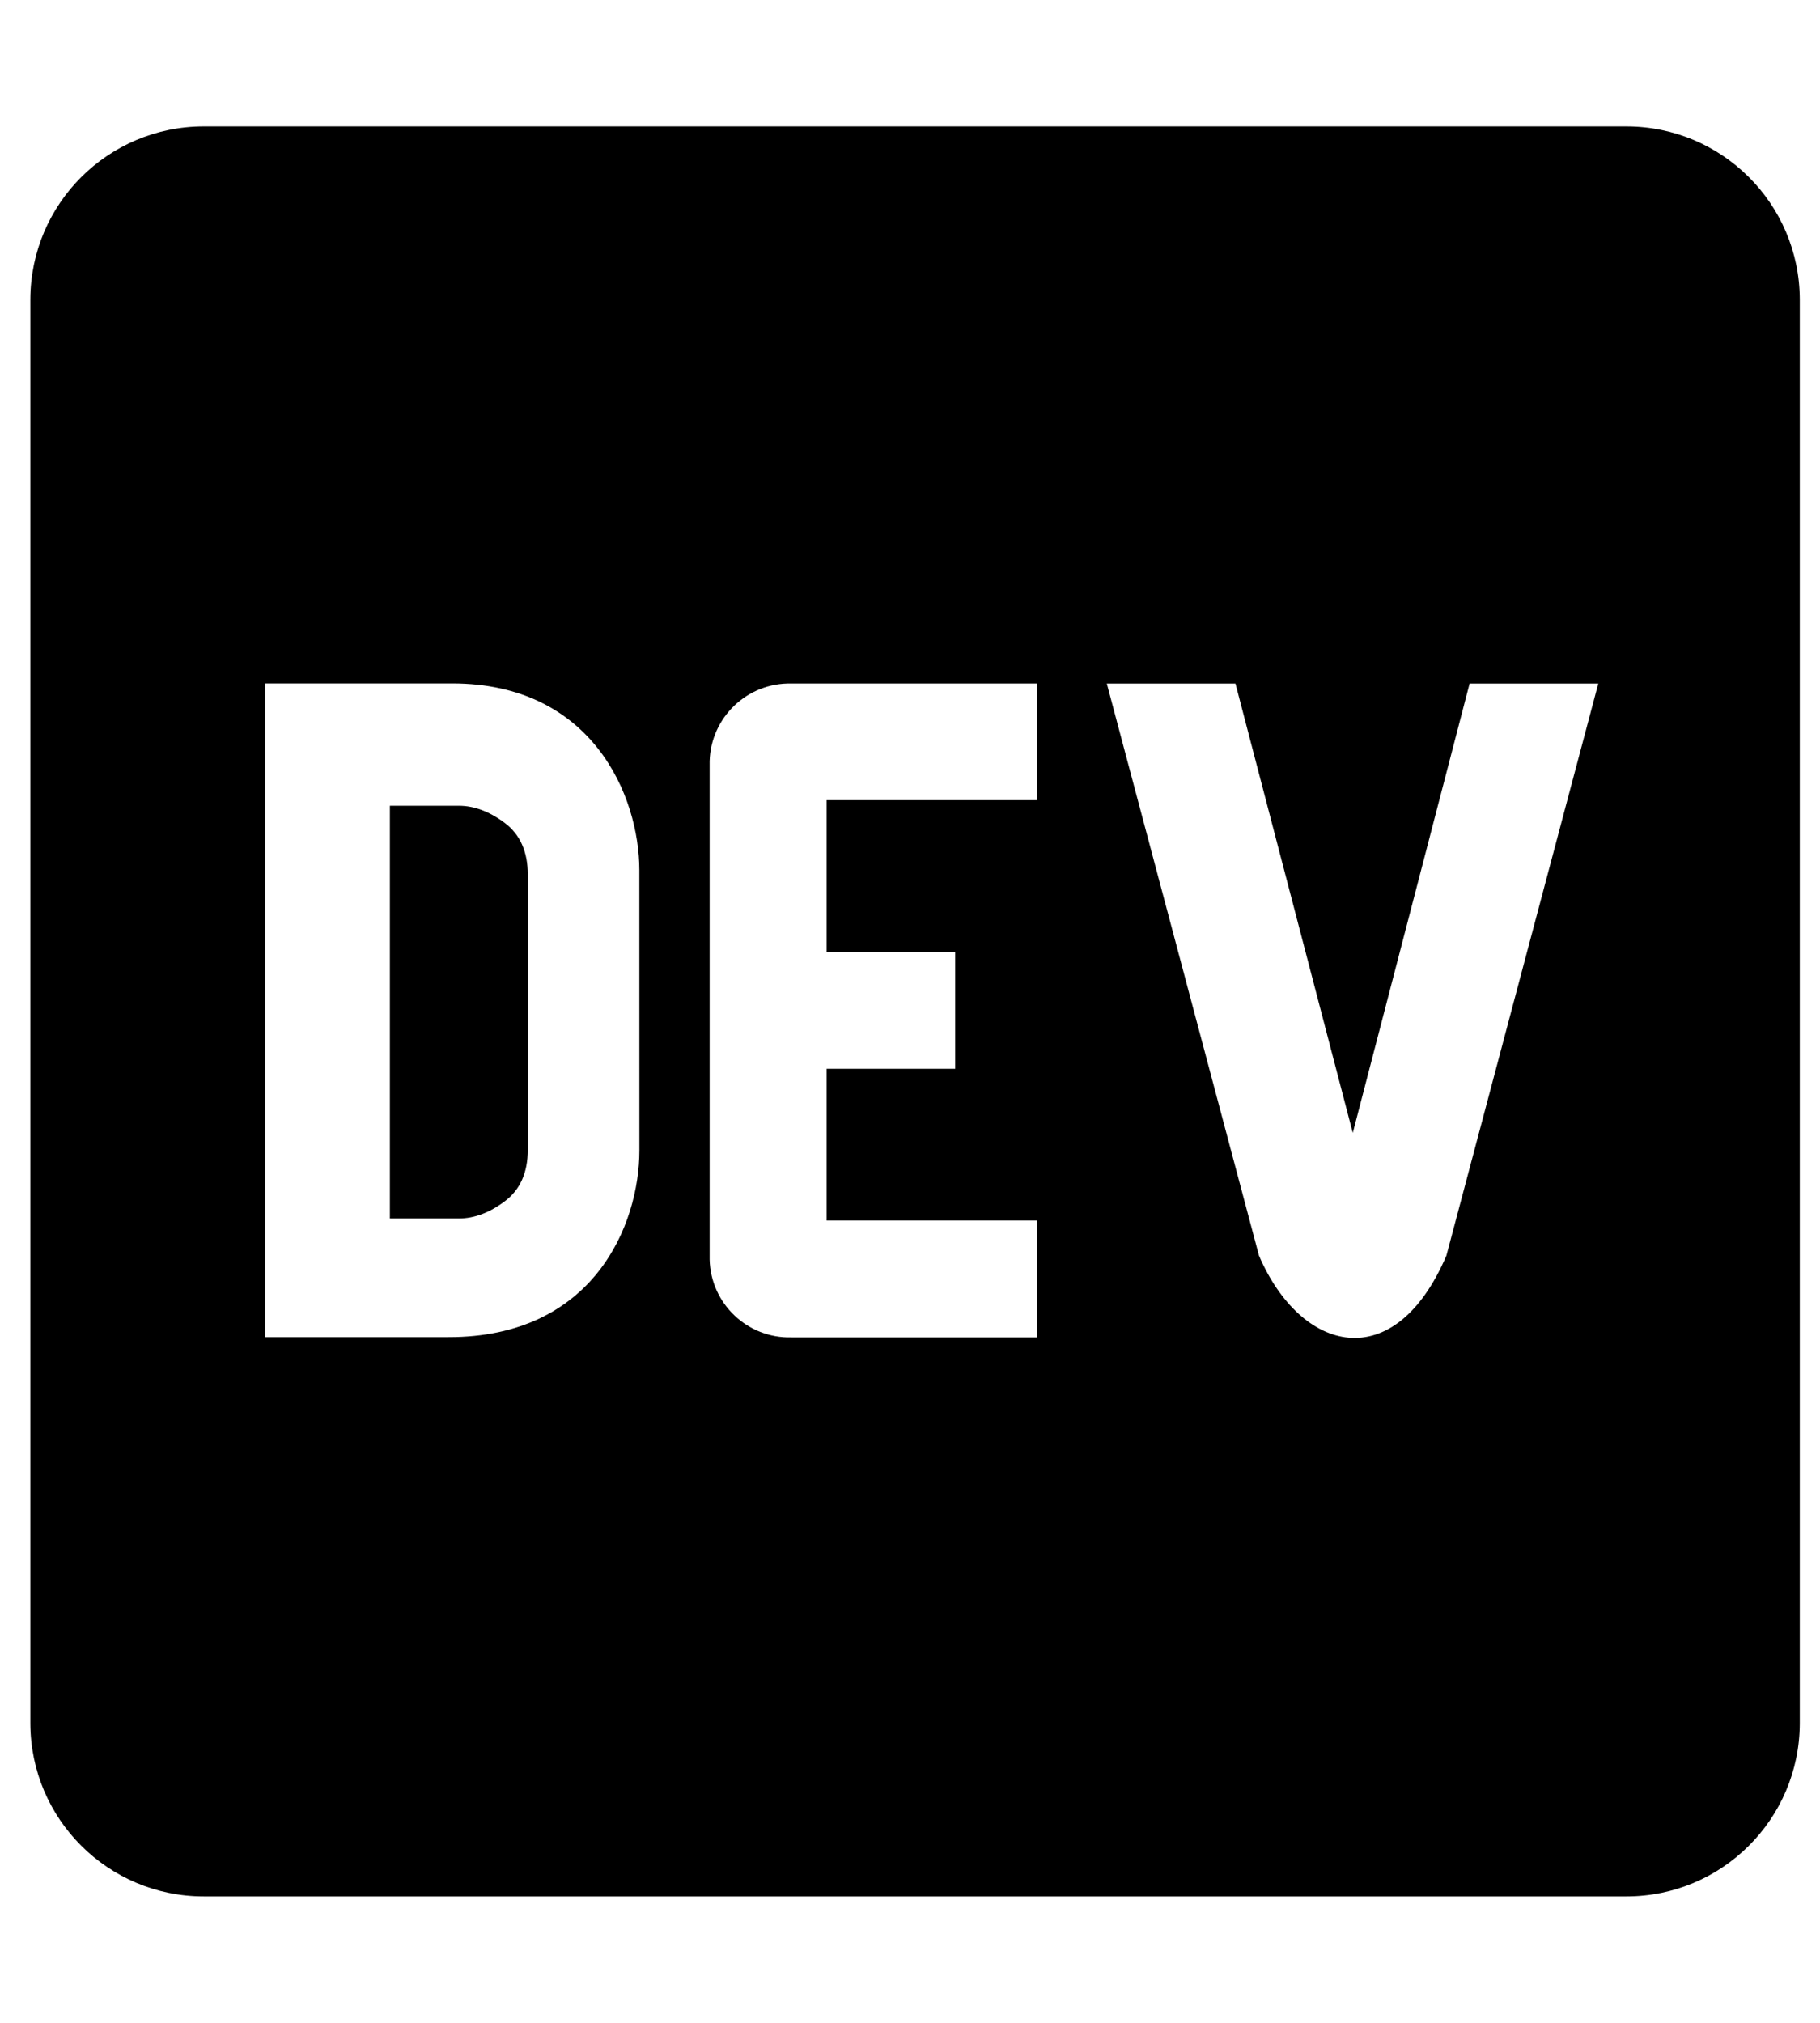 <svg width="45" height="50" viewBox="0 0 45 50" fill="none" xmlns="http://www.w3.org/2000/svg">
<path d="M12.48 20.341C12.102 20.058 11.722 19.916 11.343 19.916H9.64V30.118H11.344C11.723 30.118 12.102 29.977 12.481 29.693C12.86 29.41 13.05 28.985 13.05 28.418V21.616C13.049 21.05 12.858 20.624 12.48 20.341ZM40.213 3.125H5.037C2.674 3.125 0.756 5.038 0.75 7.402V42.598C0.756 44.962 2.674 46.875 5.037 46.875H40.213C42.577 46.875 44.494 44.962 44.5 42.598V7.402C44.494 5.038 42.576 3.125 40.213 3.125ZM15.809 28.436C15.809 30.273 14.675 33.057 11.086 33.051H6.555V16.893H11.182C14.643 16.893 15.807 19.672 15.808 21.51L15.809 28.436ZM25.641 19.778H20.438V23.53H23.618V26.418H20.438V30.169H25.642V33.057H19.569C18.48 33.085 17.573 32.224 17.546 31.134V18.916C17.52 17.827 18.382 16.923 19.471 16.895H25.642L25.641 19.778ZM35.762 31.037C34.473 34.04 32.163 33.442 31.129 31.037L27.366 16.896H30.547L33.448 28.002L36.336 16.896H39.518L35.762 31.037Z" fill="black"/>
</svg>
